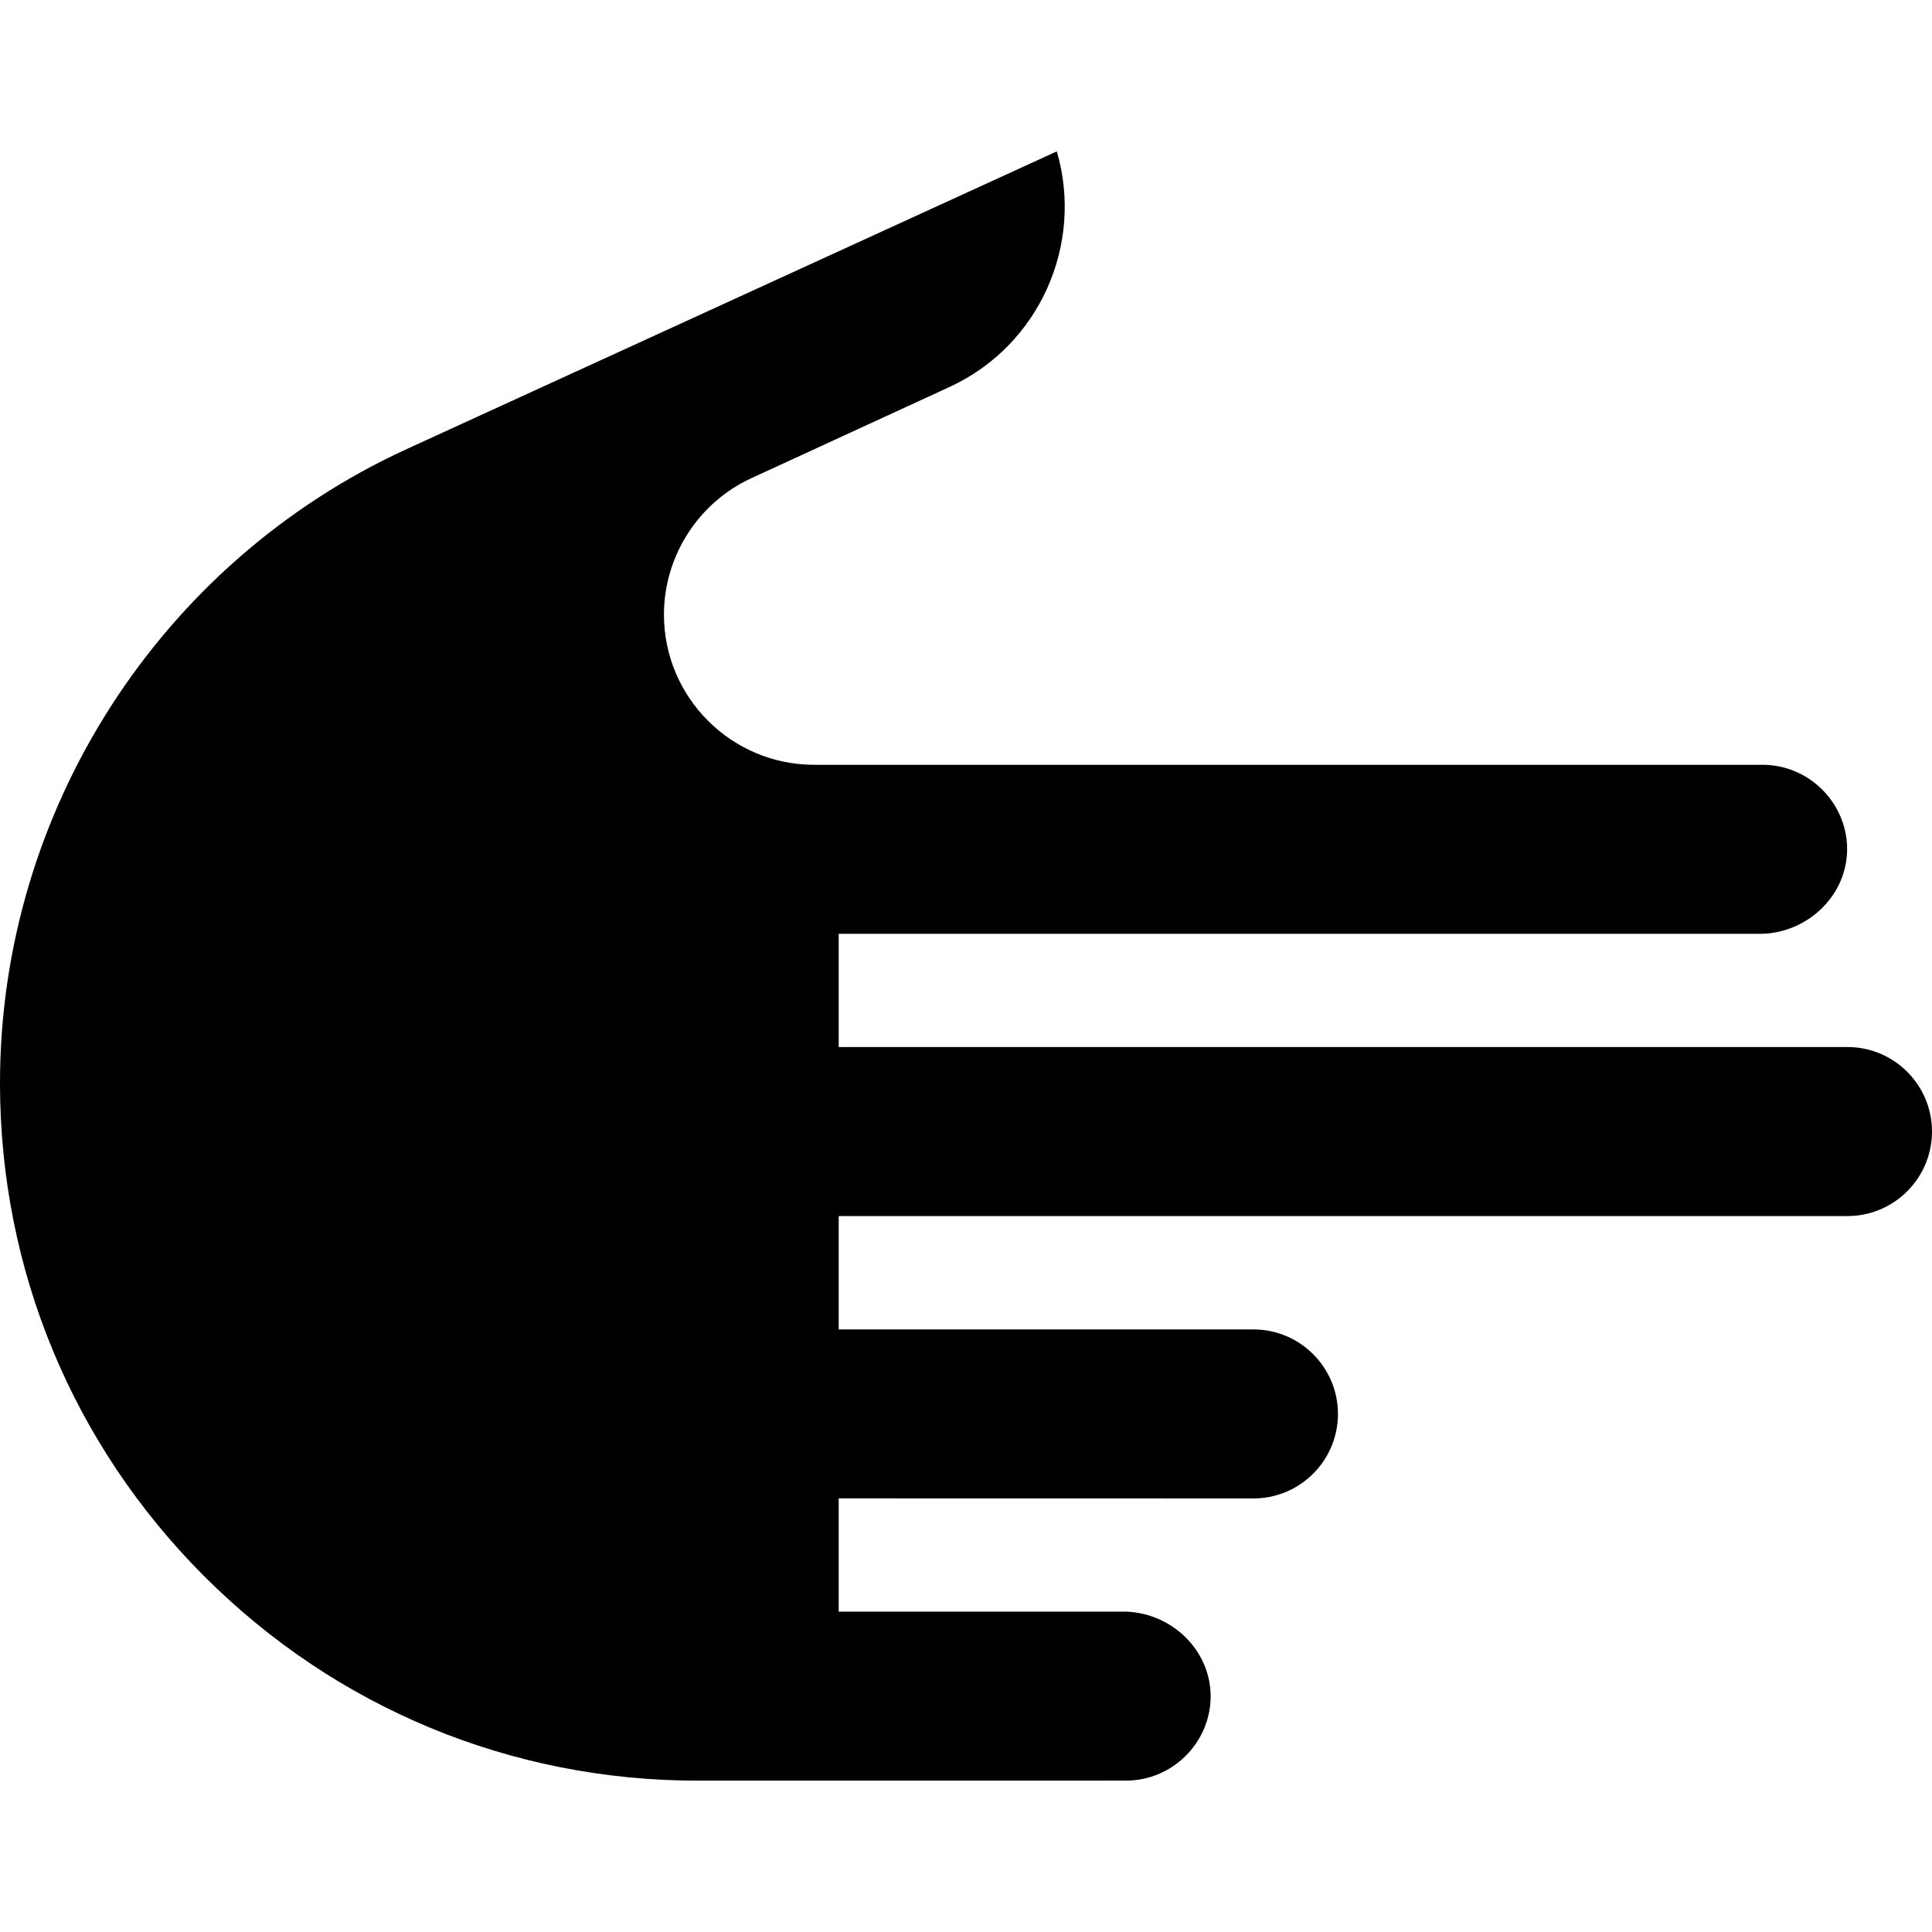 <svg id="Capa_1" enable-background="new 0 0 512 512" height="512" viewBox="0 0 512 512" width="512" xmlns="http://www.w3.org/2000/svg"><g><path d="m298.439 471.879c12.117 0 22.163-9.849 22.395-21.955.102-5.815-2.162-11.45-6.402-15.774-4.209-4.29-9.962-6.826-15.896-7.045h-76.27v-.021-29.979-.021l109.909.021c12.35 0 22.397-10.048 22.397-22.397 0-12.351-10.048-22.398-22.397-22.398h-109.909v-.042-29.958-.042h267.337c12.35 0 22.397-10.048 22.397-22.398s-10.048-22.397-22.397-22.397h-267.337v-30h244.108c6.226 0 12.323-2.575 16.729-7.066 4.241-4.322 6.485-9.883 6.403-15.774-.231-12.105-10.278-21.955-22.395-21.955h-251.361c-21.943 0-39.795-17.852-39.795-39.795 0-15.489 9.089-29.678 23.154-36.153l52.545-24.188c23.884-10.995 35.61-37.885 28.411-62.426l-172.171 78.84c-65.542 30.011-107.894 95.984-107.894 168.072 0 49.379 19.229 95.803 54.146 130.718 34.917 34.916 81.341 54.144 130.72 54.142z"/></g></svg>